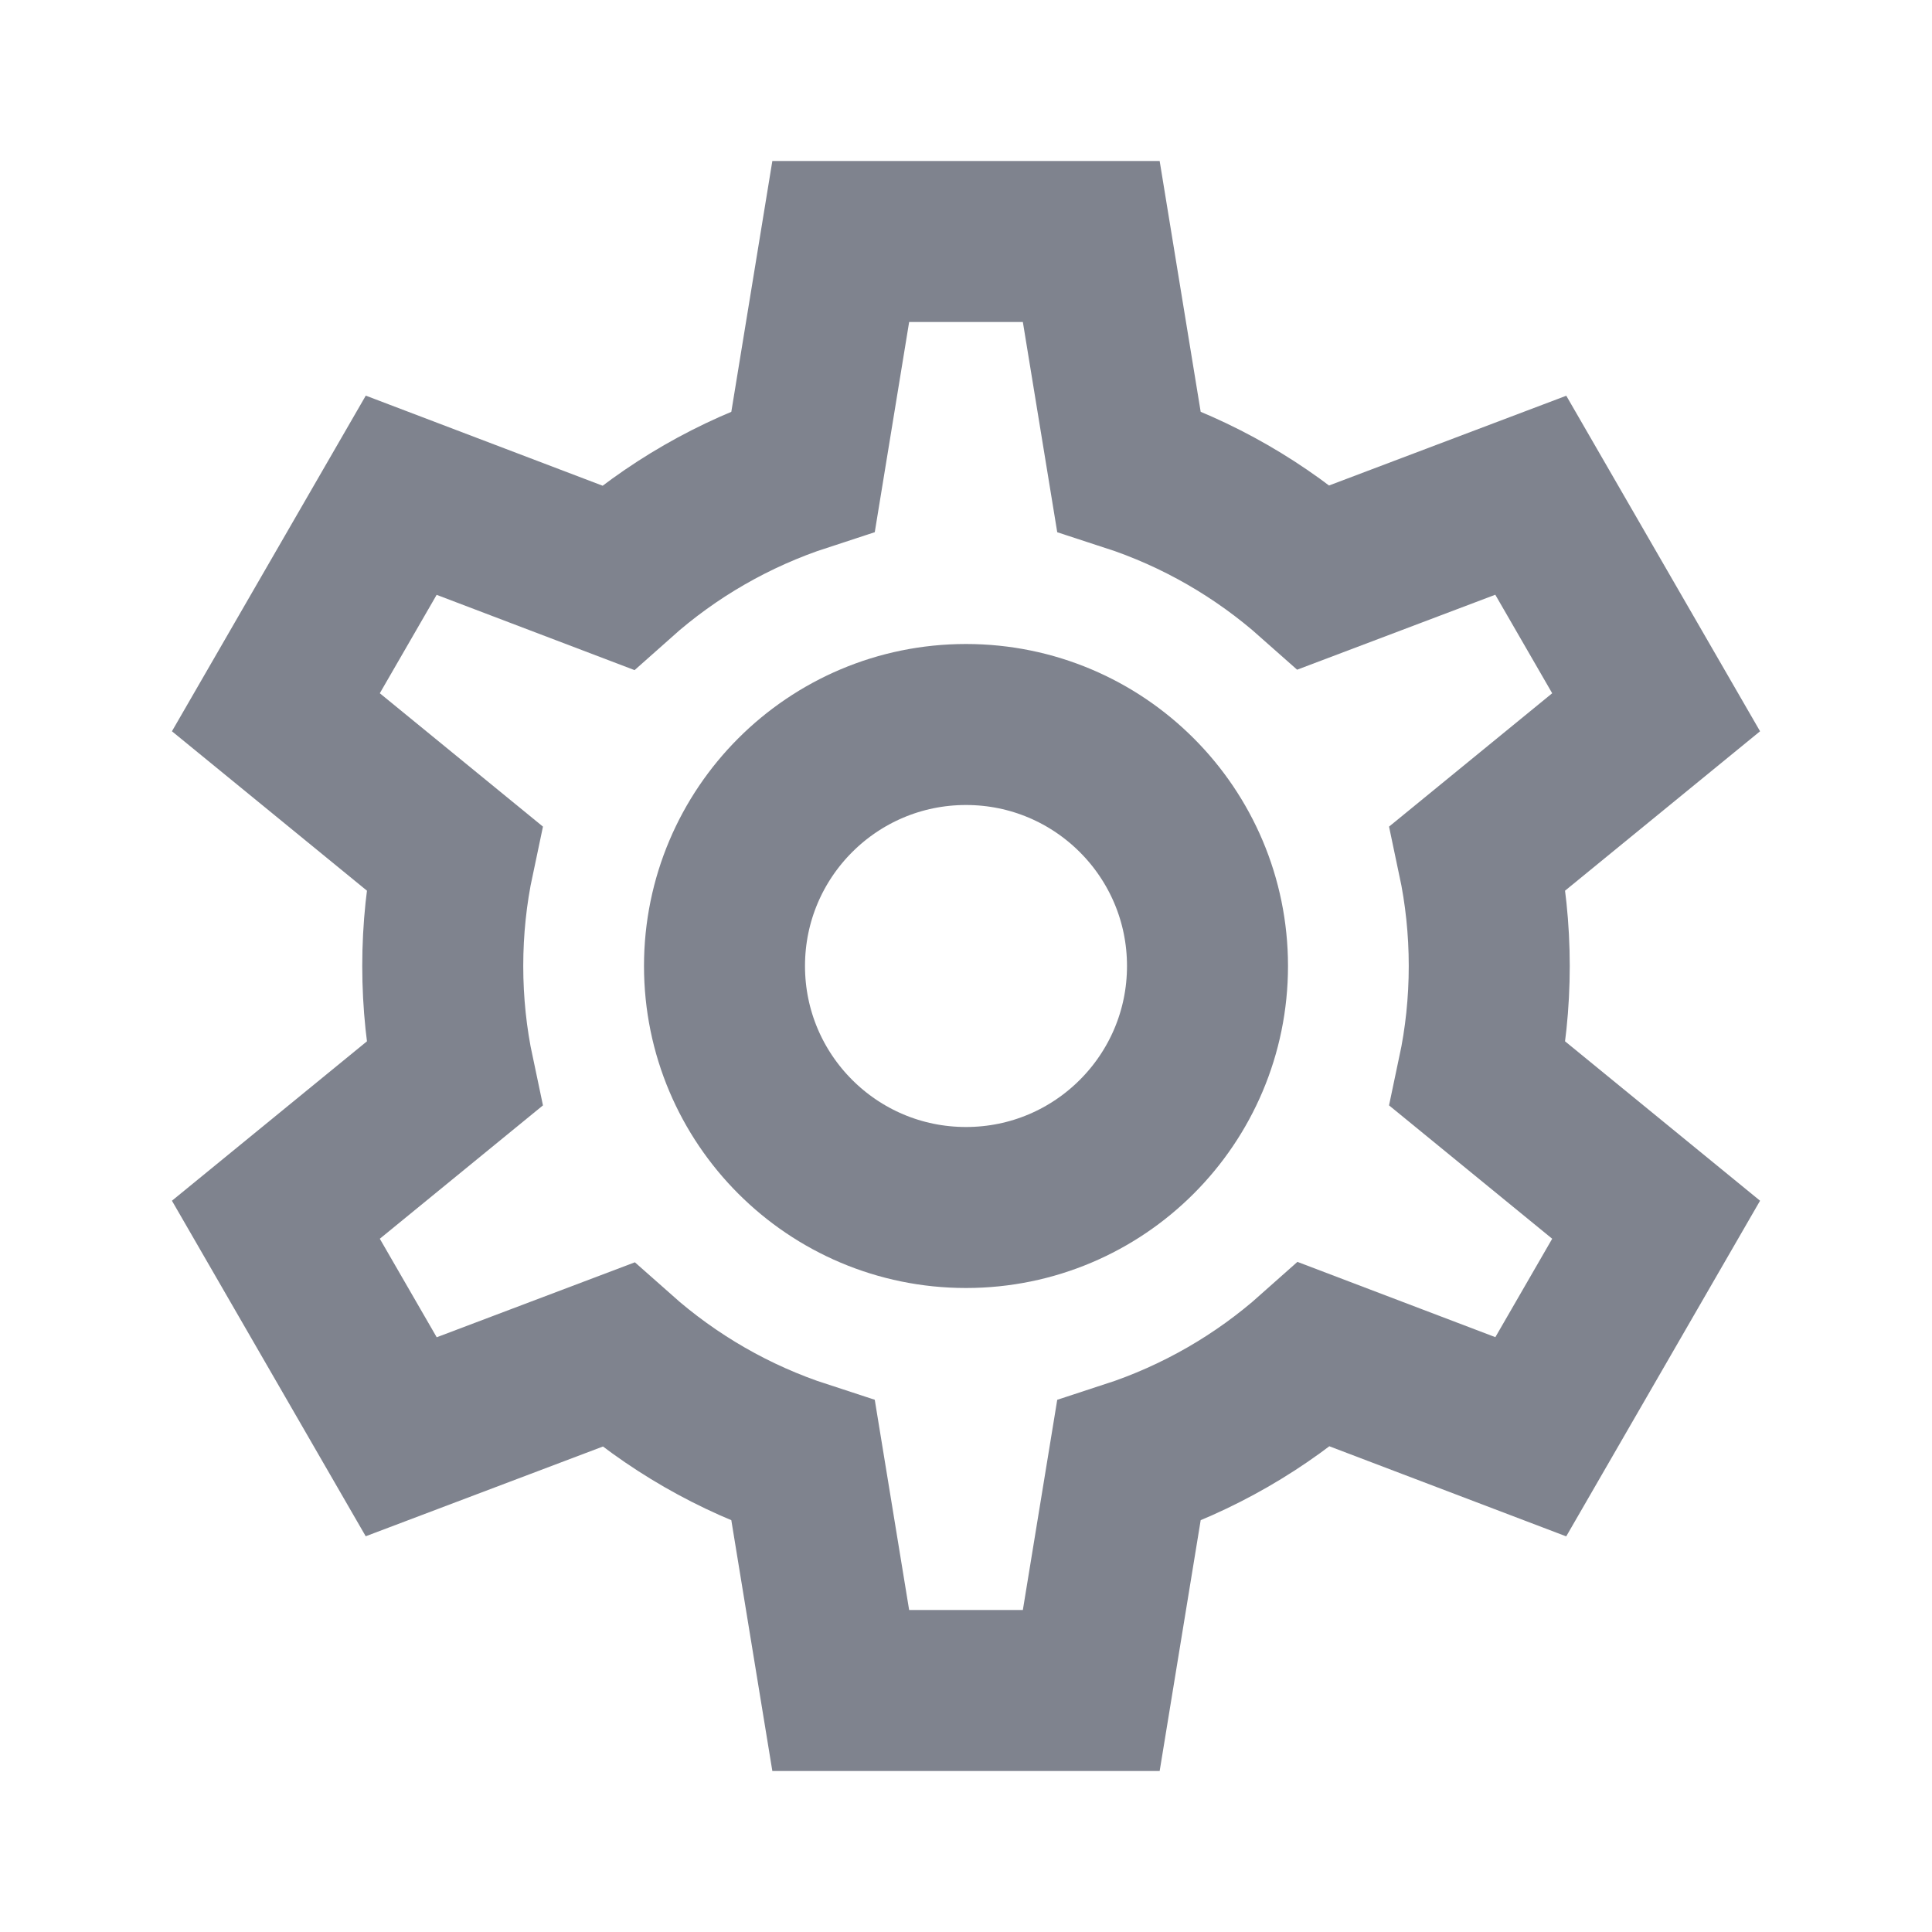 <svg width="24" height="24" viewBox="0 0 24 24" fill="none" xmlns="http://www.w3.org/2000/svg">
<path d="M15 12C15 13.657 13.657 15 12 15C10.343 15 9 13.657 9 12C9 10.343 10.343 9 12 9C13.657 9 15 10.343 15 12Z" stroke="#7F838E" stroke-width="2"/>
<path d="M10.444 3L9.978 5.849C9.116 6.13 8.332 6.585 7.671 7.174L4.984 6.152L3.427 8.848L5.64 10.657C5.548 11.09 5.5 11.54 5.5 12C5.5 12.46 5.548 12.91 5.64 13.343L3.427 15.152L4.984 17.848L7.675 16.83C8.335 17.416 9.117 17.871 9.978 18.151L10.444 21H13.556L14.022 18.151C14.884 17.87 15.668 17.415 16.329 16.826L19.016 17.848L20.573 15.152L18.36 13.343C18.452 12.91 18.5 12.46 18.5 12C18.5 11.54 18.452 11.09 18.36 10.657L20.573 8.848L19.016 6.152L16.325 7.17C15.665 6.584 14.883 6.129 14.022 5.849L13.556 3H10.444Z" stroke="#7F838E" stroke-width="2"/>
</svg>
